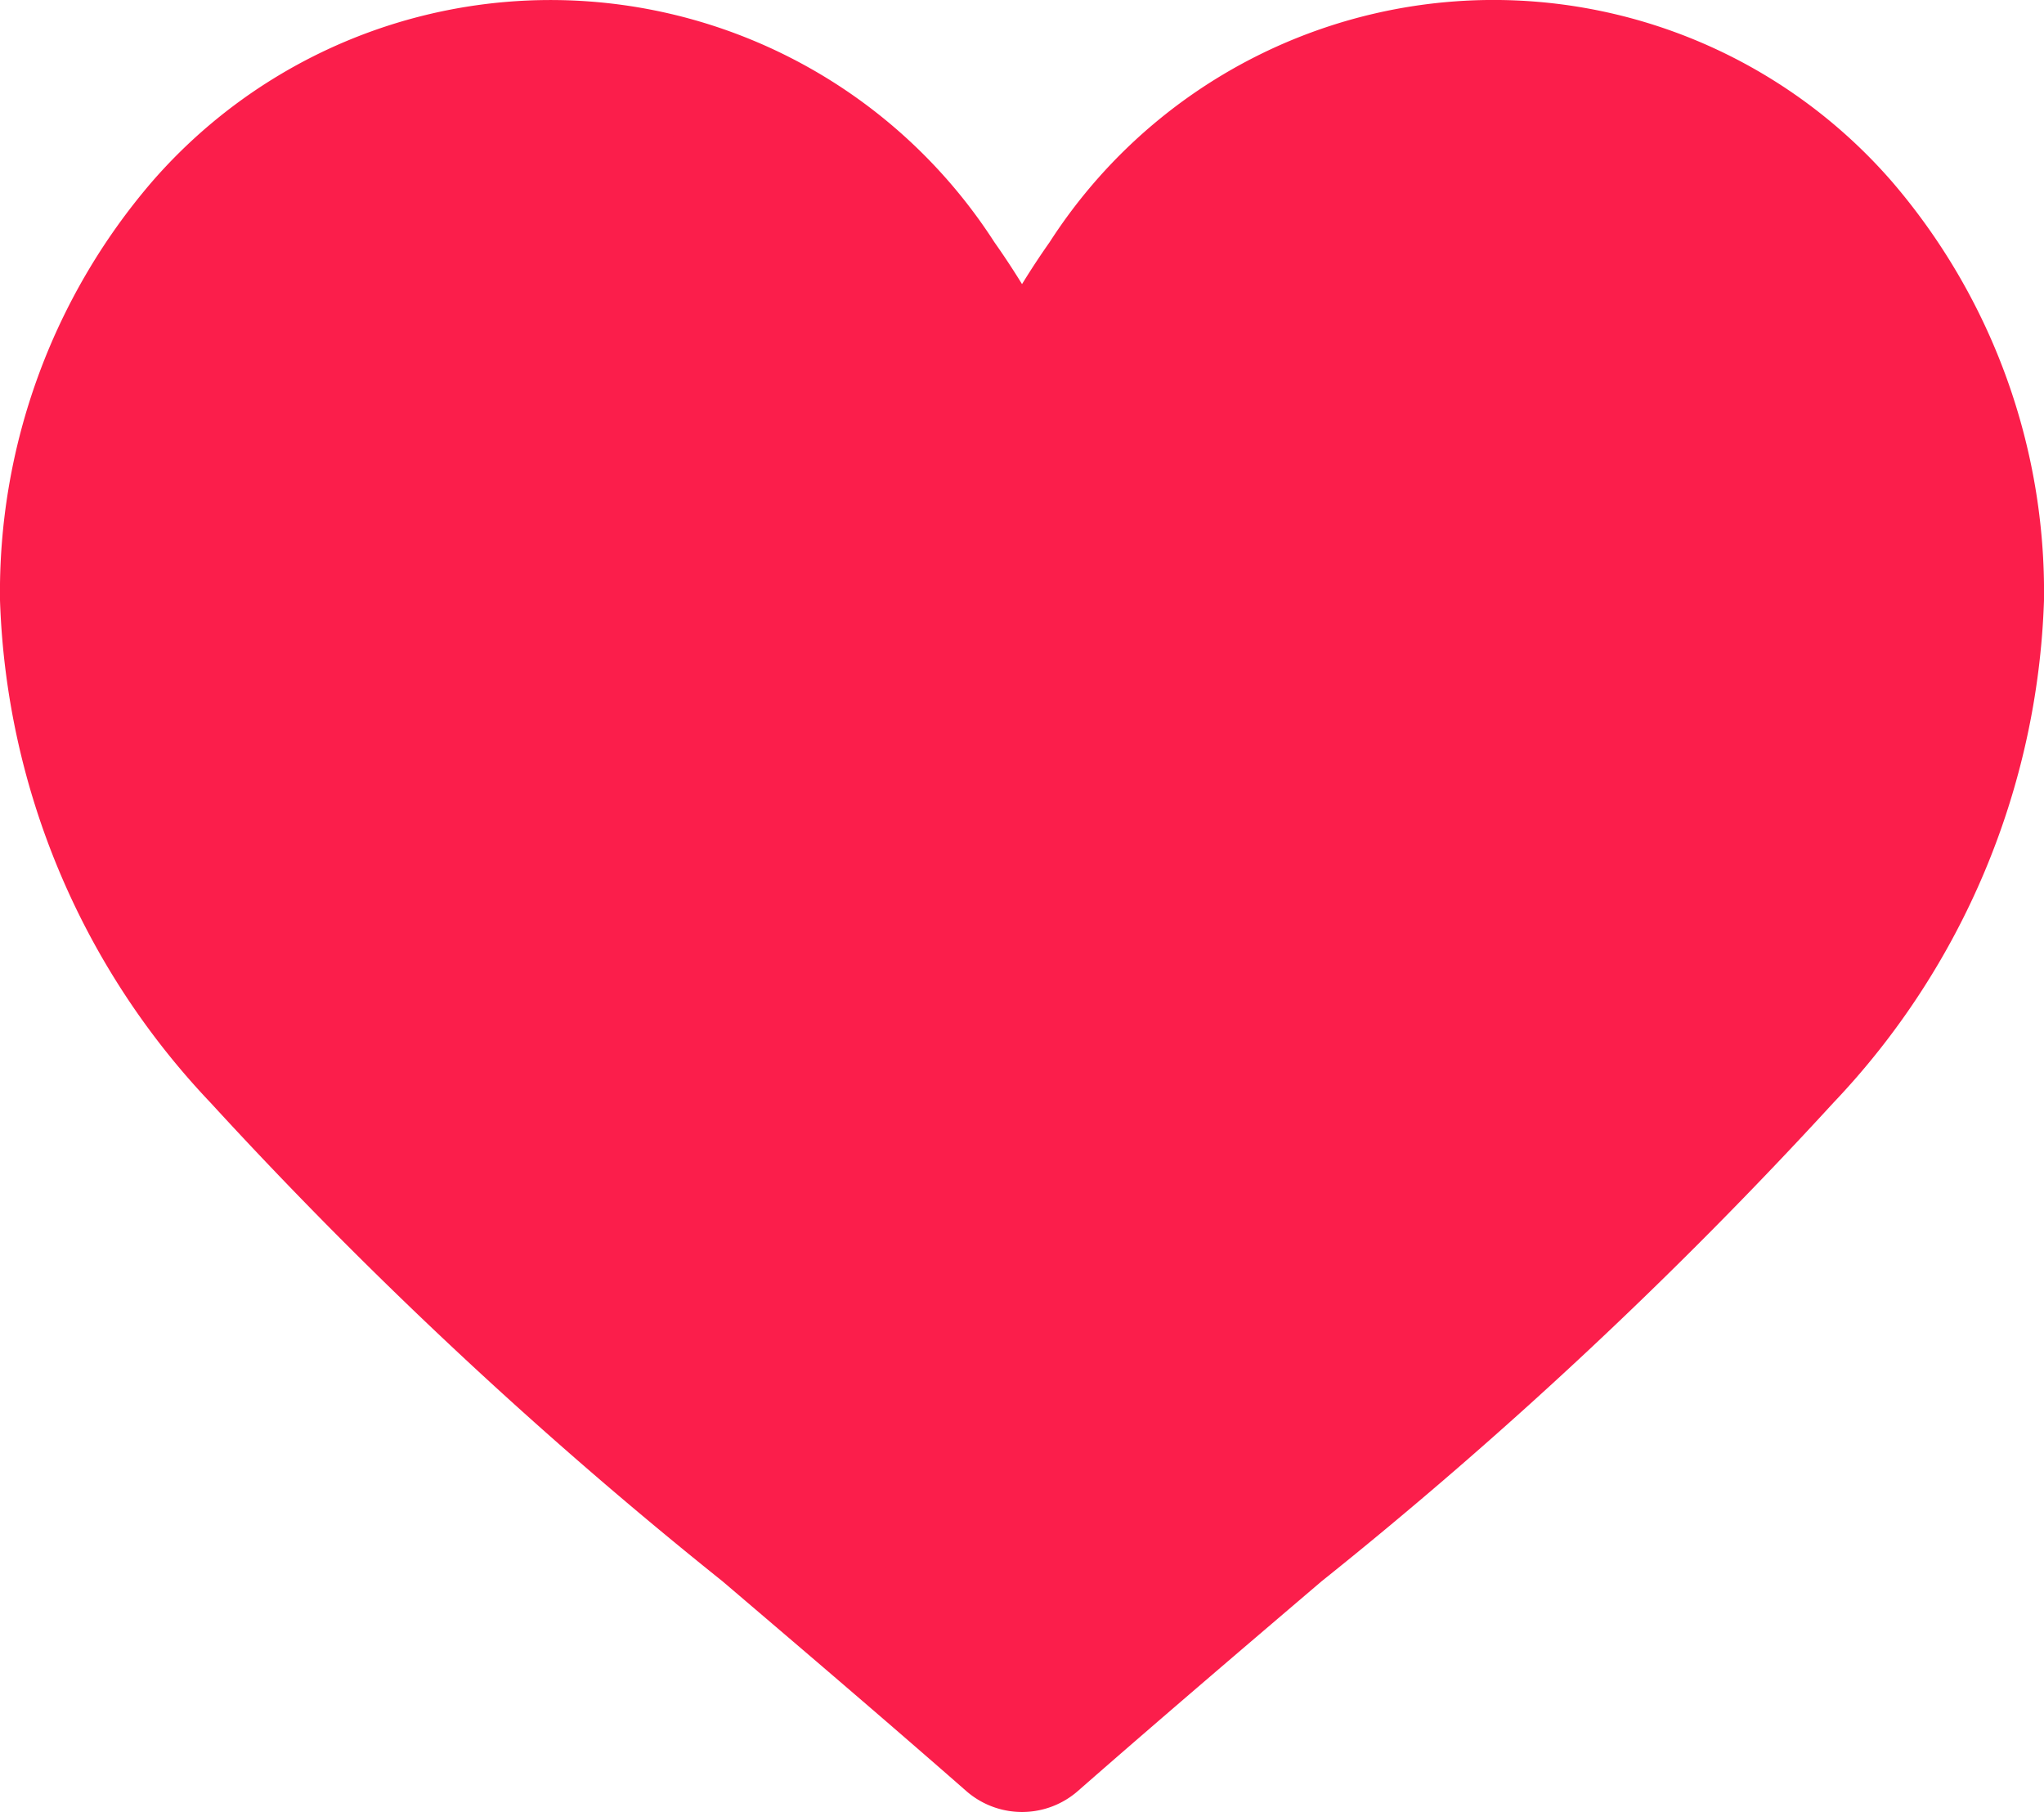 <svg xmlns="http://www.w3.org/2000/svg" width="19.317" height="17.124" viewBox="0 0 19.317 17.124">
  <g id="Heart_feel" transform="translate(-0.25 -3.25)">
    <path id="Path_452" data-name="Path 452" d="M17.444,2.915a4.739,4.739,0,0,0-7.567.545,7.215,7.215,0,0,0-.468.759A7.209,7.209,0,0,0,8.94,3.46a4.739,4.739,0,0,0-7.567-.544A5.7,5.7,0,0,0,0,6.7a6.985,6.985,0,0,0,1.924,4.583,42.828,42.828,0,0,0,4.815,4.5c.728.621,1.481,1.262,2.283,1.964l.024.021a.551.551,0,0,0,.726,0l.024-.021c.8-.7,1.555-1.343,2.283-1.964a42.822,42.822,0,0,0,4.814-4.5A6.985,6.985,0,0,0,18.817,6.7,5.7,5.7,0,0,0,17.444,2.915Zm-6.081,12.03c-.628.535-1.274,1.085-1.955,1.678-.681-.592-1.327-1.143-1.955-1.678C3.629,11.686,1.1,9.533,1.1,6.7A4.6,4.6,0,0,1,2.2,3.644,3.68,3.68,0,0,1,5,2.385,3.717,3.717,0,0,1,8.04,4.1a6.536,6.536,0,0,1,.844,1.678.551.551,0,0,0,1.048,0A6.536,6.536,0,0,1,10.776,4.1a3.639,3.639,0,0,1,5.84-.453,4.6,4.6,0,0,1,1.1,3.059C17.714,9.533,15.188,11.686,11.363,14.945Z" transform="translate(0.5 2.218)" fill="#fb1e4b" stroke="#fb1e4b" stroke-width="0.5"/>
    <path id="Path_988" data-name="Path 988" d="M.619,2.643C2.39,1.068,5.855.121,8.578,4.291c1.564-3.359,3.834-5.43,7.529-.811S8.578,15.932,8.578,15.932-3.81,6.579.619,2.643Z" transform="translate(1.657 3.31)" fill="#fb1e4b"/>
  </g>
</svg>
